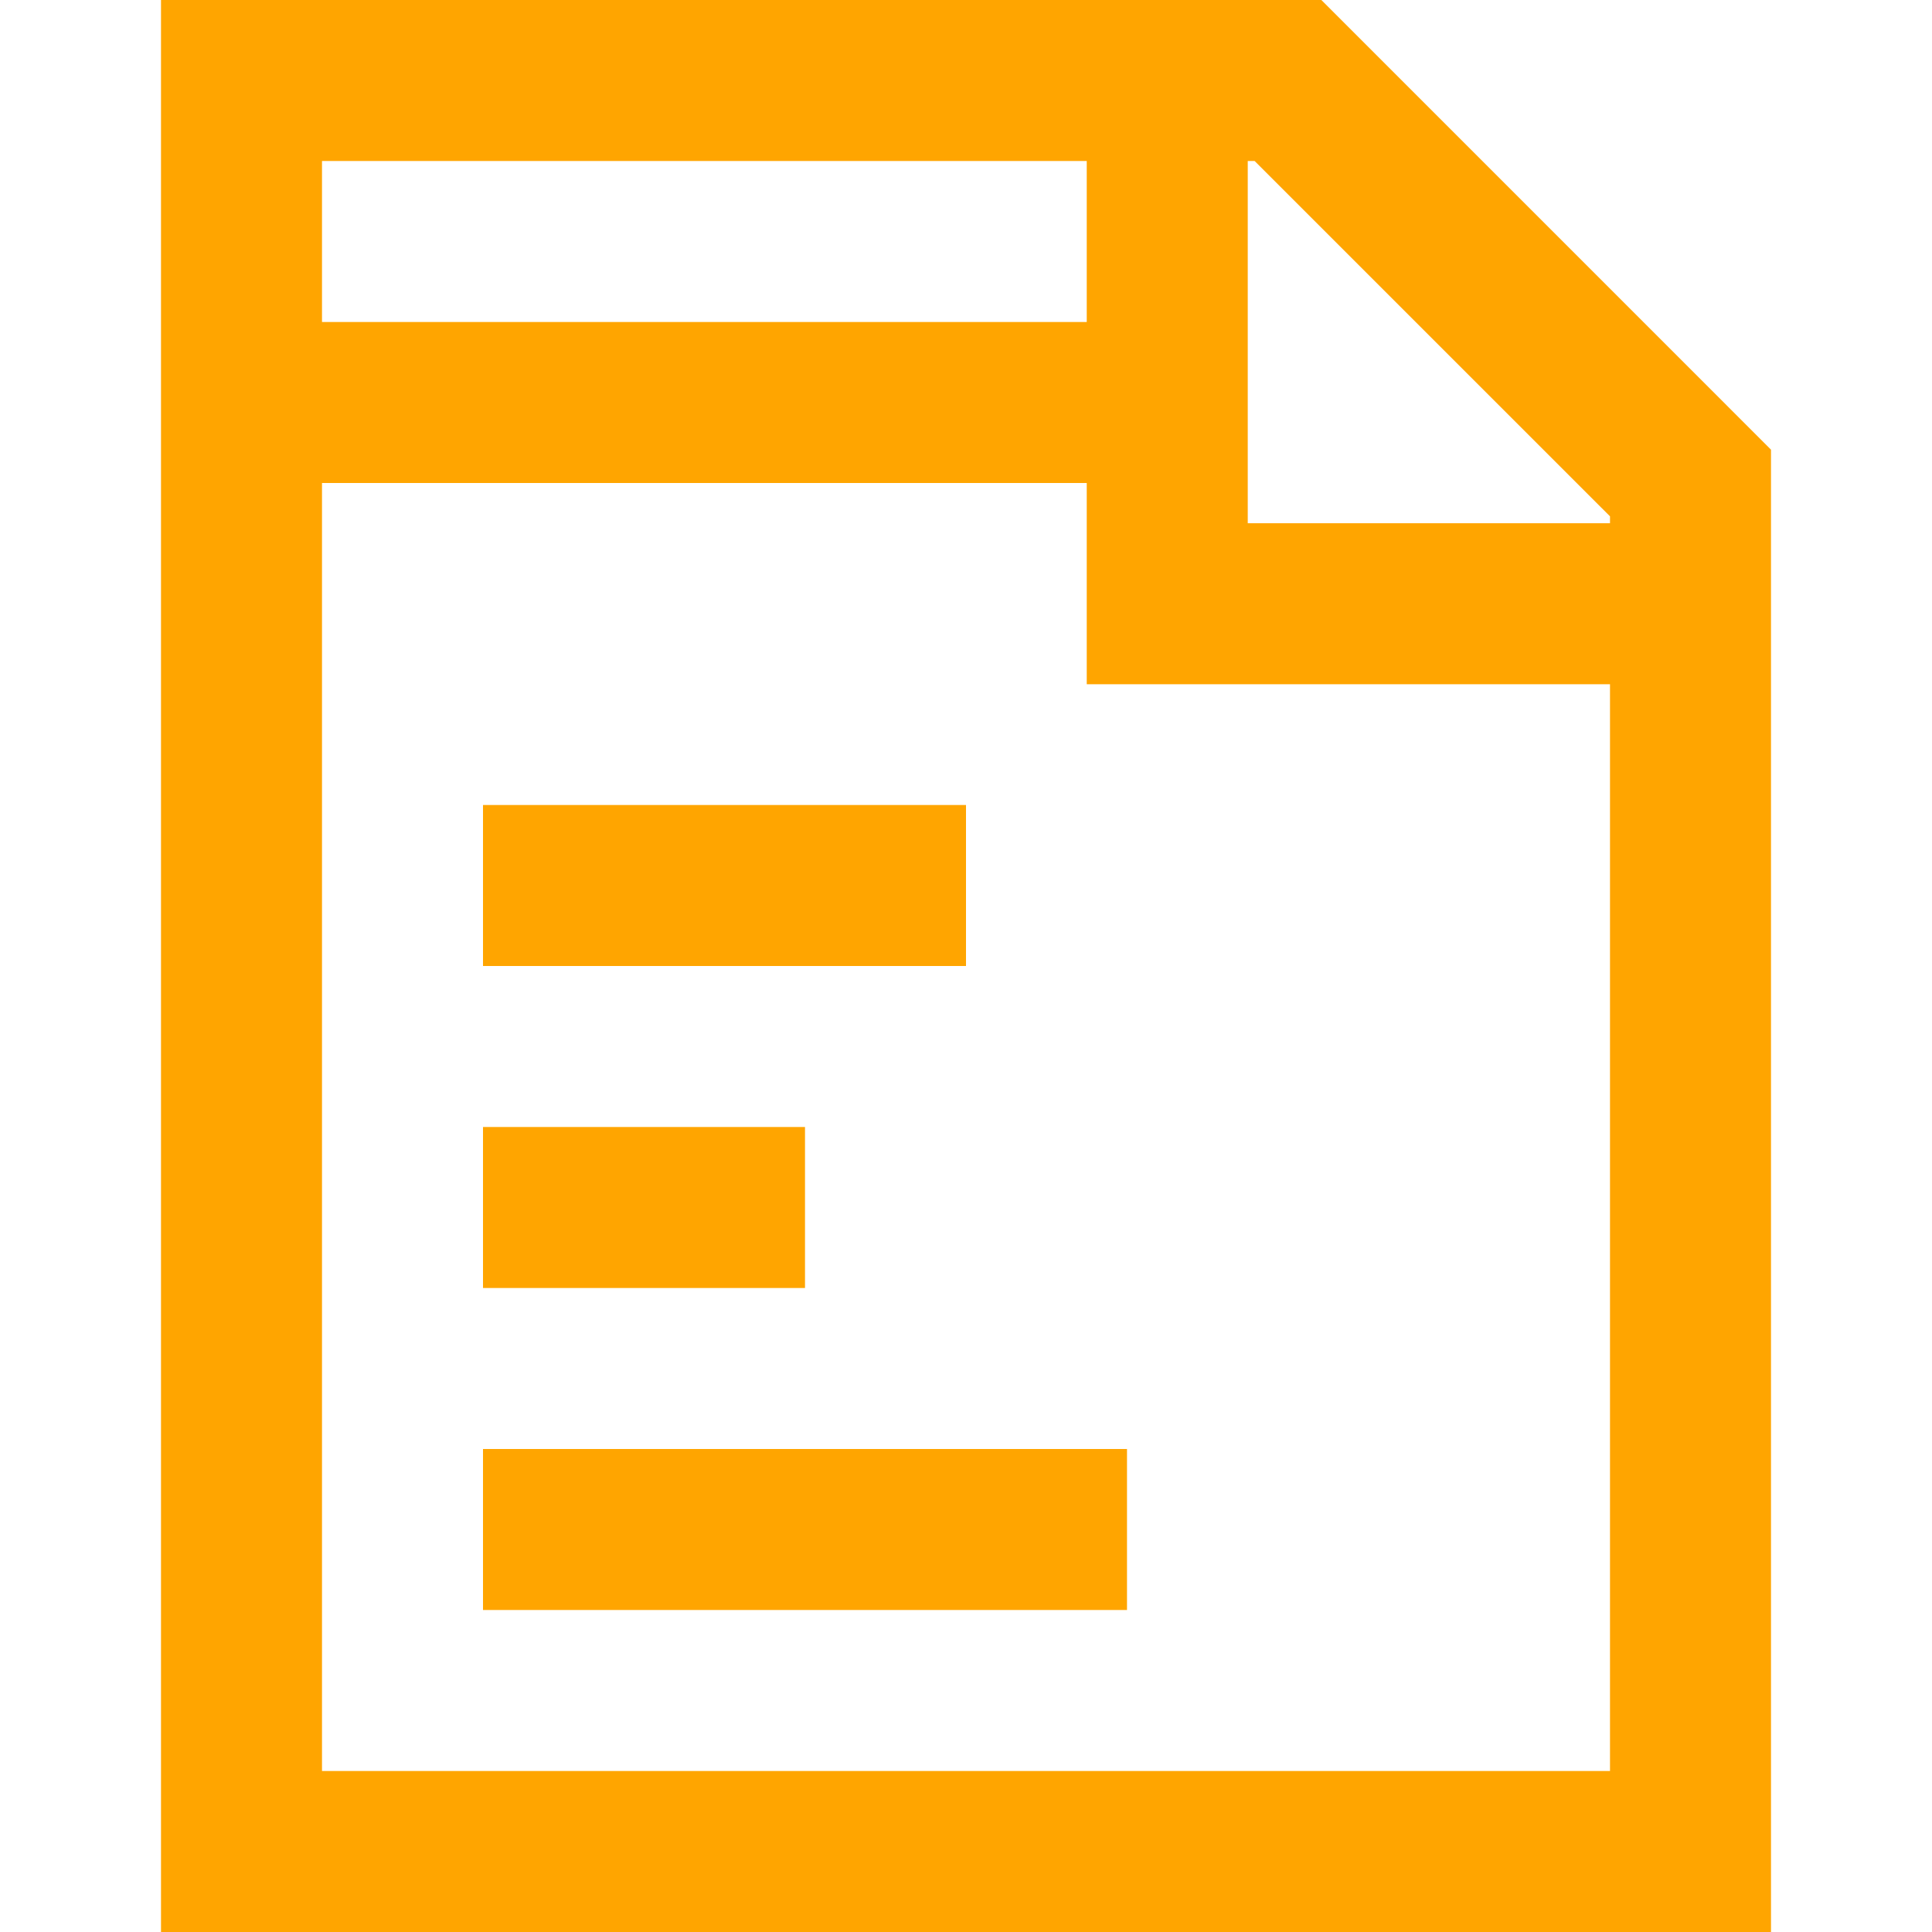 <svg height="384pt" style="fill: orange;" viewBox="-32 0 384 384" width="384pt" xmlns="http://www.w3.org/2000/svg"><path d="m320 136v-46.625l-89.367-89.375h-230.633v384h320zm-288-104h152v32h-152zm256 320h-256v-256h152v40h104zm0-248h-72v-72h1.367l70.633 70.625zm0 0"/><path d="m64 160h96v32h-96zm0 0"/><path d="m64 224h64v32h-64zm0 0"/><path d="m64 288h128v32h-128zm0 0"/></svg>